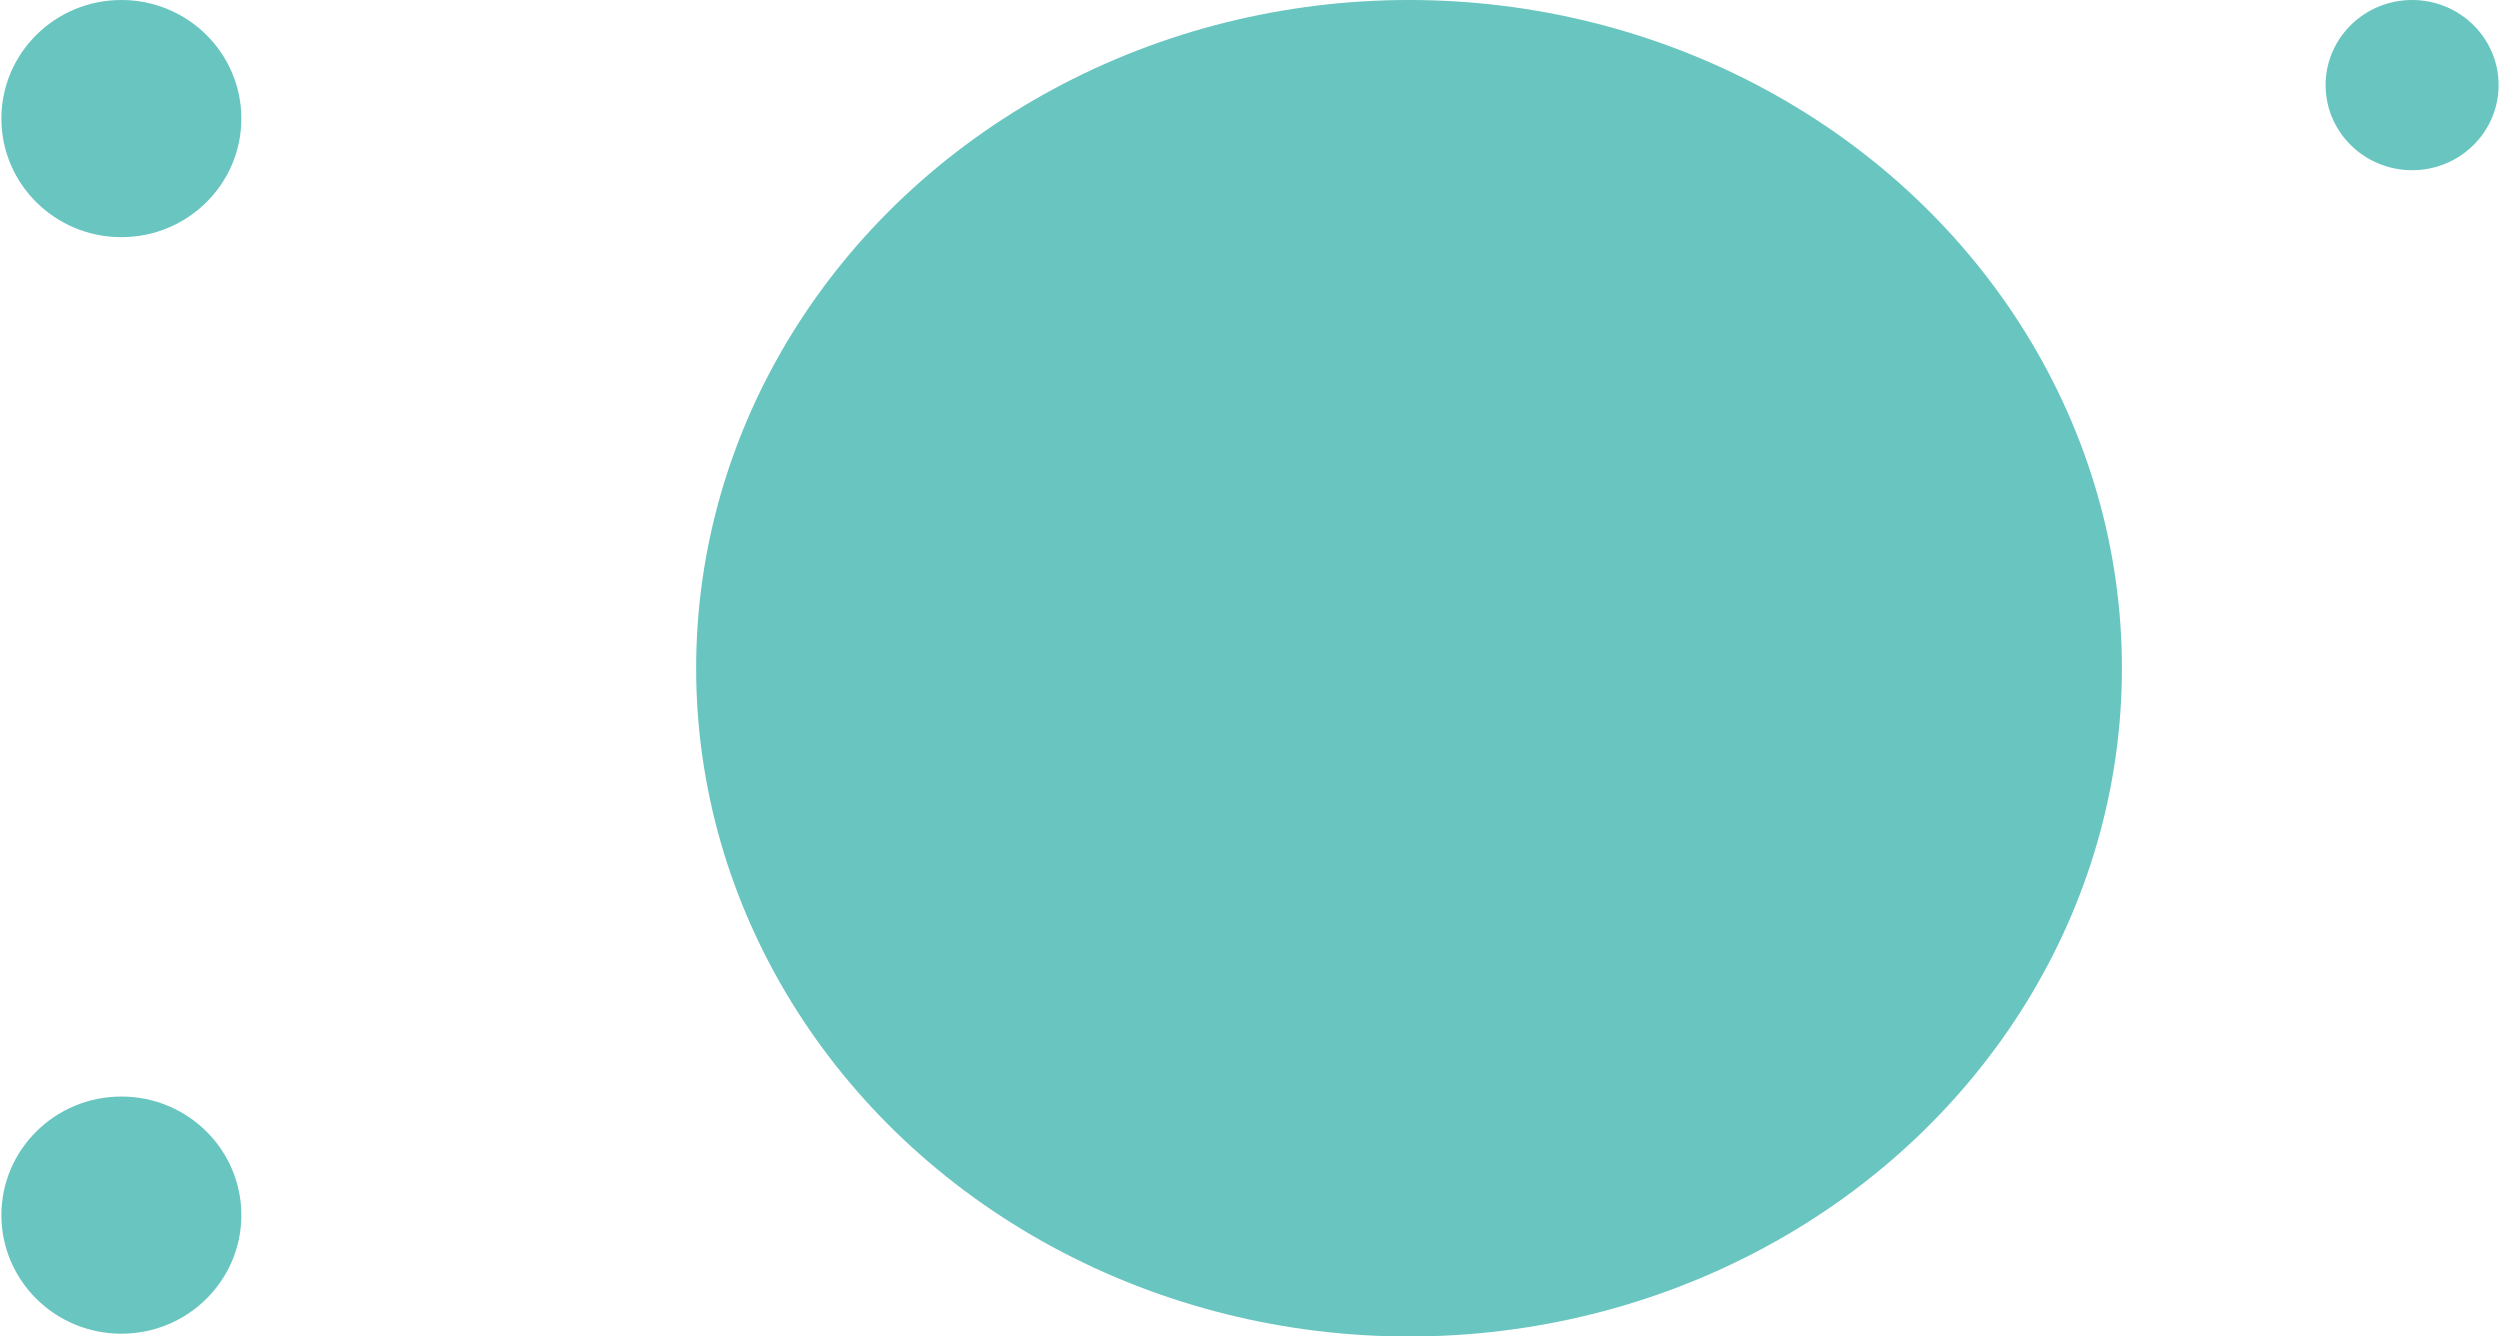 <svg width="896" height="479" viewBox="0 0 896 479" fill="none" xmlns="http://www.w3.org/2000/svg">
<ellipse cx="43.5" cy="42.5" rx="43" ry="42.5" fill="#68C5C0"/>
<ellipse cx="43.5" cy="435.5" rx="43" ry="42.5" fill="#68C5C0"/>
<ellipse cx="505" cy="239.5" rx="255.5" ry="239.5" fill="#68C5C0"/>
<ellipse cx="864.5" cy="30.5" rx="31" ry="30.5" fill="#68C5C0"/>
</svg>
